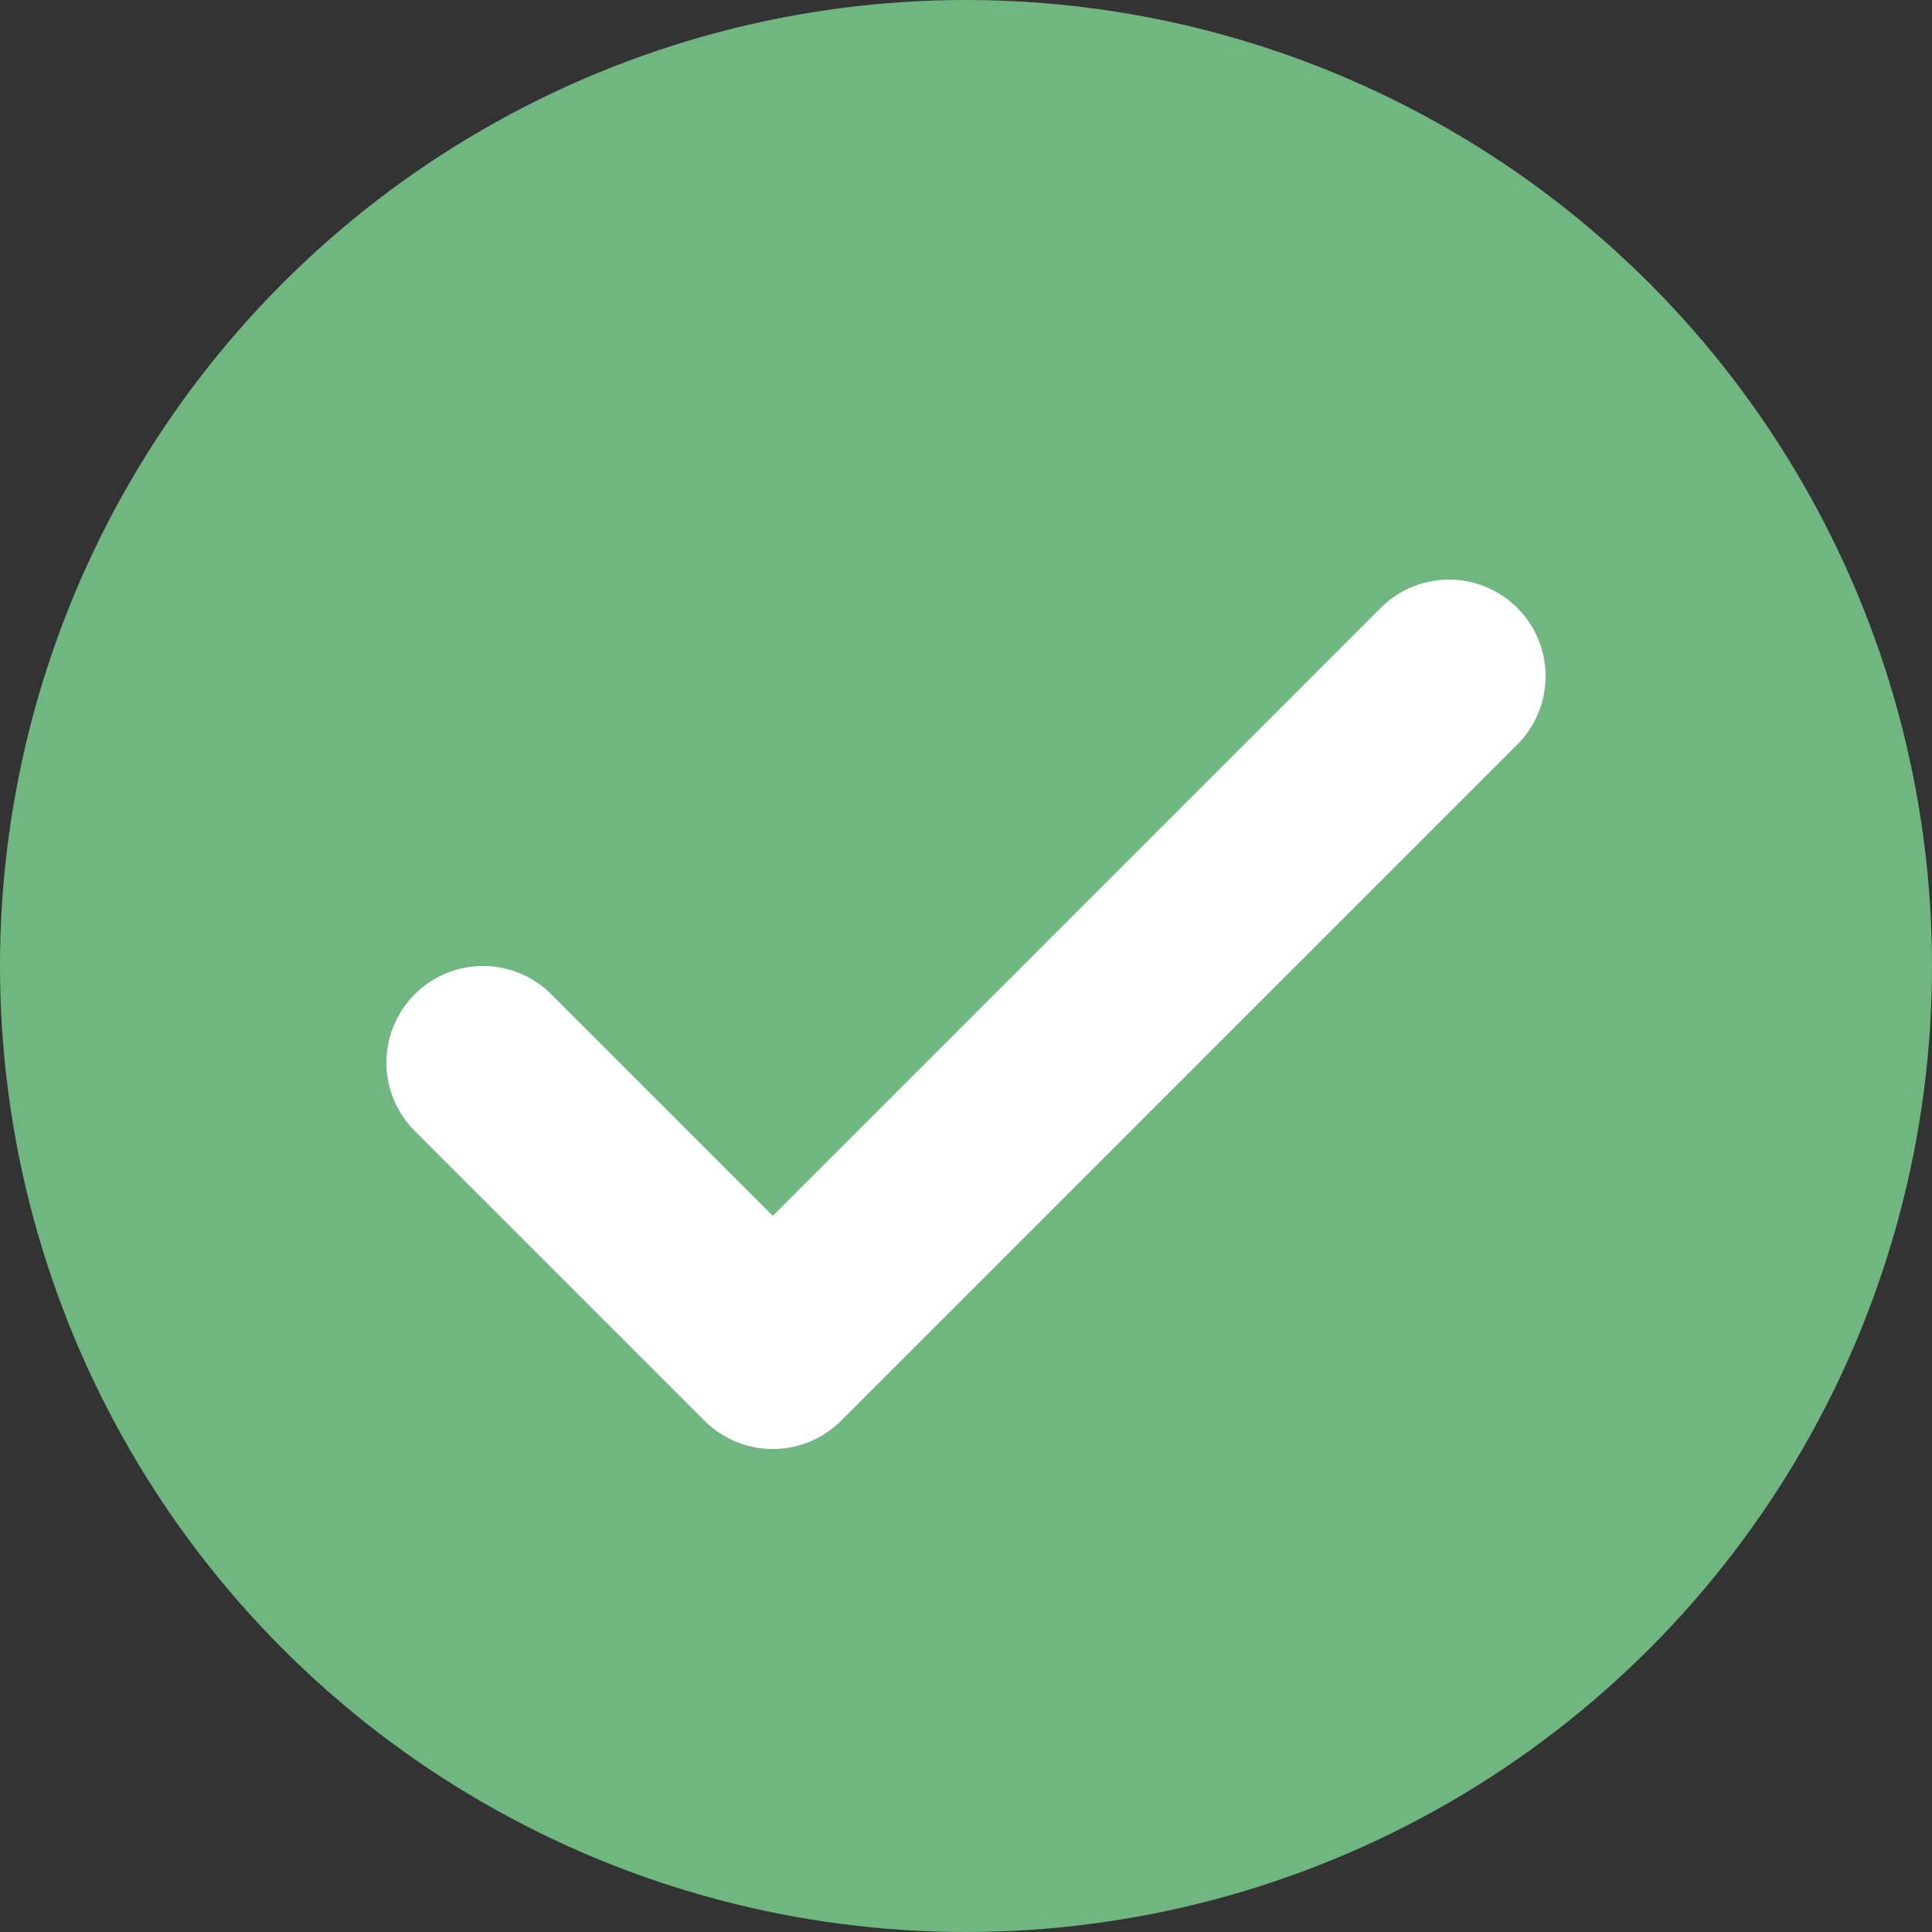 <svg width="20" height="20" viewBox="0 0 20 20" fill="none" xmlns="http://www.w3.org/2000/svg">
<rect x="0" y="0" width="20" height="20" fill="#333333" stroke="none"/>
<g clip-path="url(#clip0_3483_5490)">
<circle cx="10" cy="10" r="9" fill="#70B681" stroke="#70B681" stroke-width="2" stroke-linecap="round" stroke-linejoin="round"/>
<path d="M5 11L8 14L15 7" stroke="white" stroke-width="2" stroke-linecap="round" stroke-linejoin="round"/>
</g>
<defs>
<clipPath id="clip0_3483_5490">
<rect width="20" height="20" fill="white"/>
</clipPath>
</defs>
</svg>

